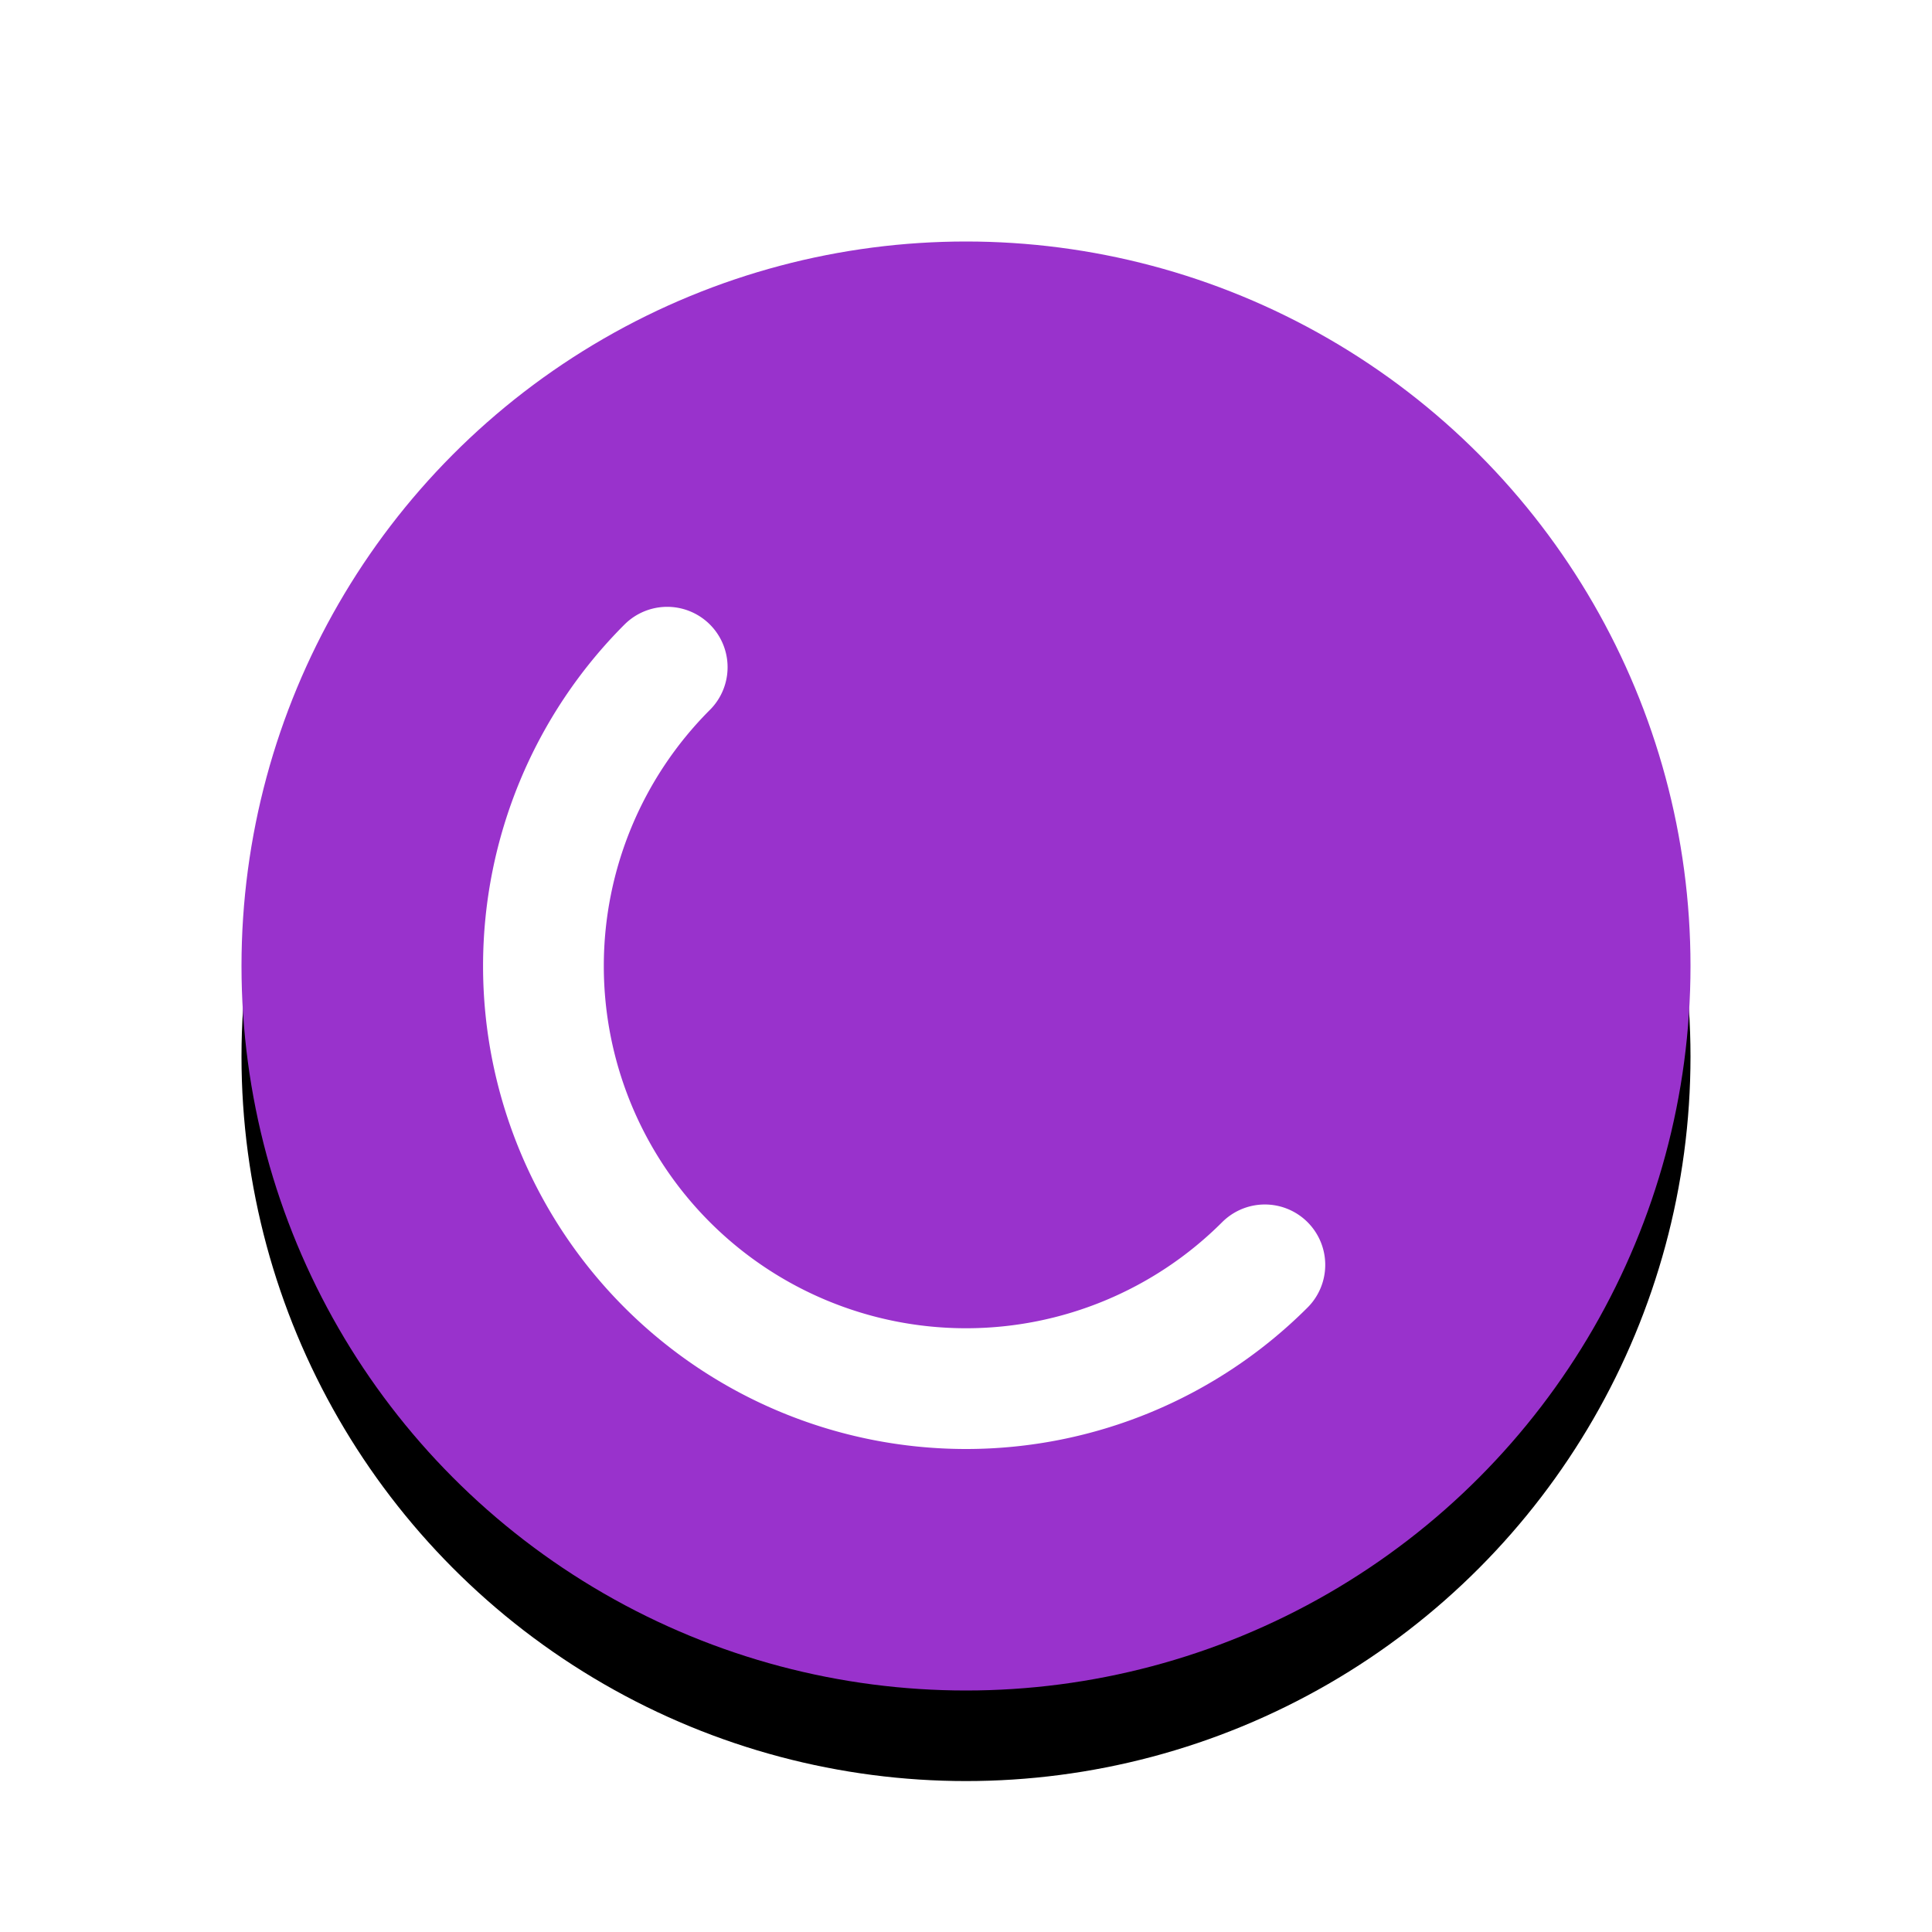 <svg xmlns="http://www.w3.org/2000/svg" viewBox="0 0 32 32"><defs><filter id="a" width="1.192" height="1.192" x="-.1" y="-.1" color-interpolation-filters="sRGB"><feGaussianBlur stdDeviation=".96"/></filter></defs><circle cx="16" cy="17.5" r="12" opacity="1" fill="#000000" filter="url(#a)"/><circle cx="16" cy="16" r="12" fill="#9932cc" opacity="1"/><path d="M20.95 20.95a7 7 0 01-9.899 0 7 7 0 010-9.899" fill="none" stroke="#ffffff" stroke-width="2" stroke-linecap="round" stroke-linejoin="round"/></svg>
